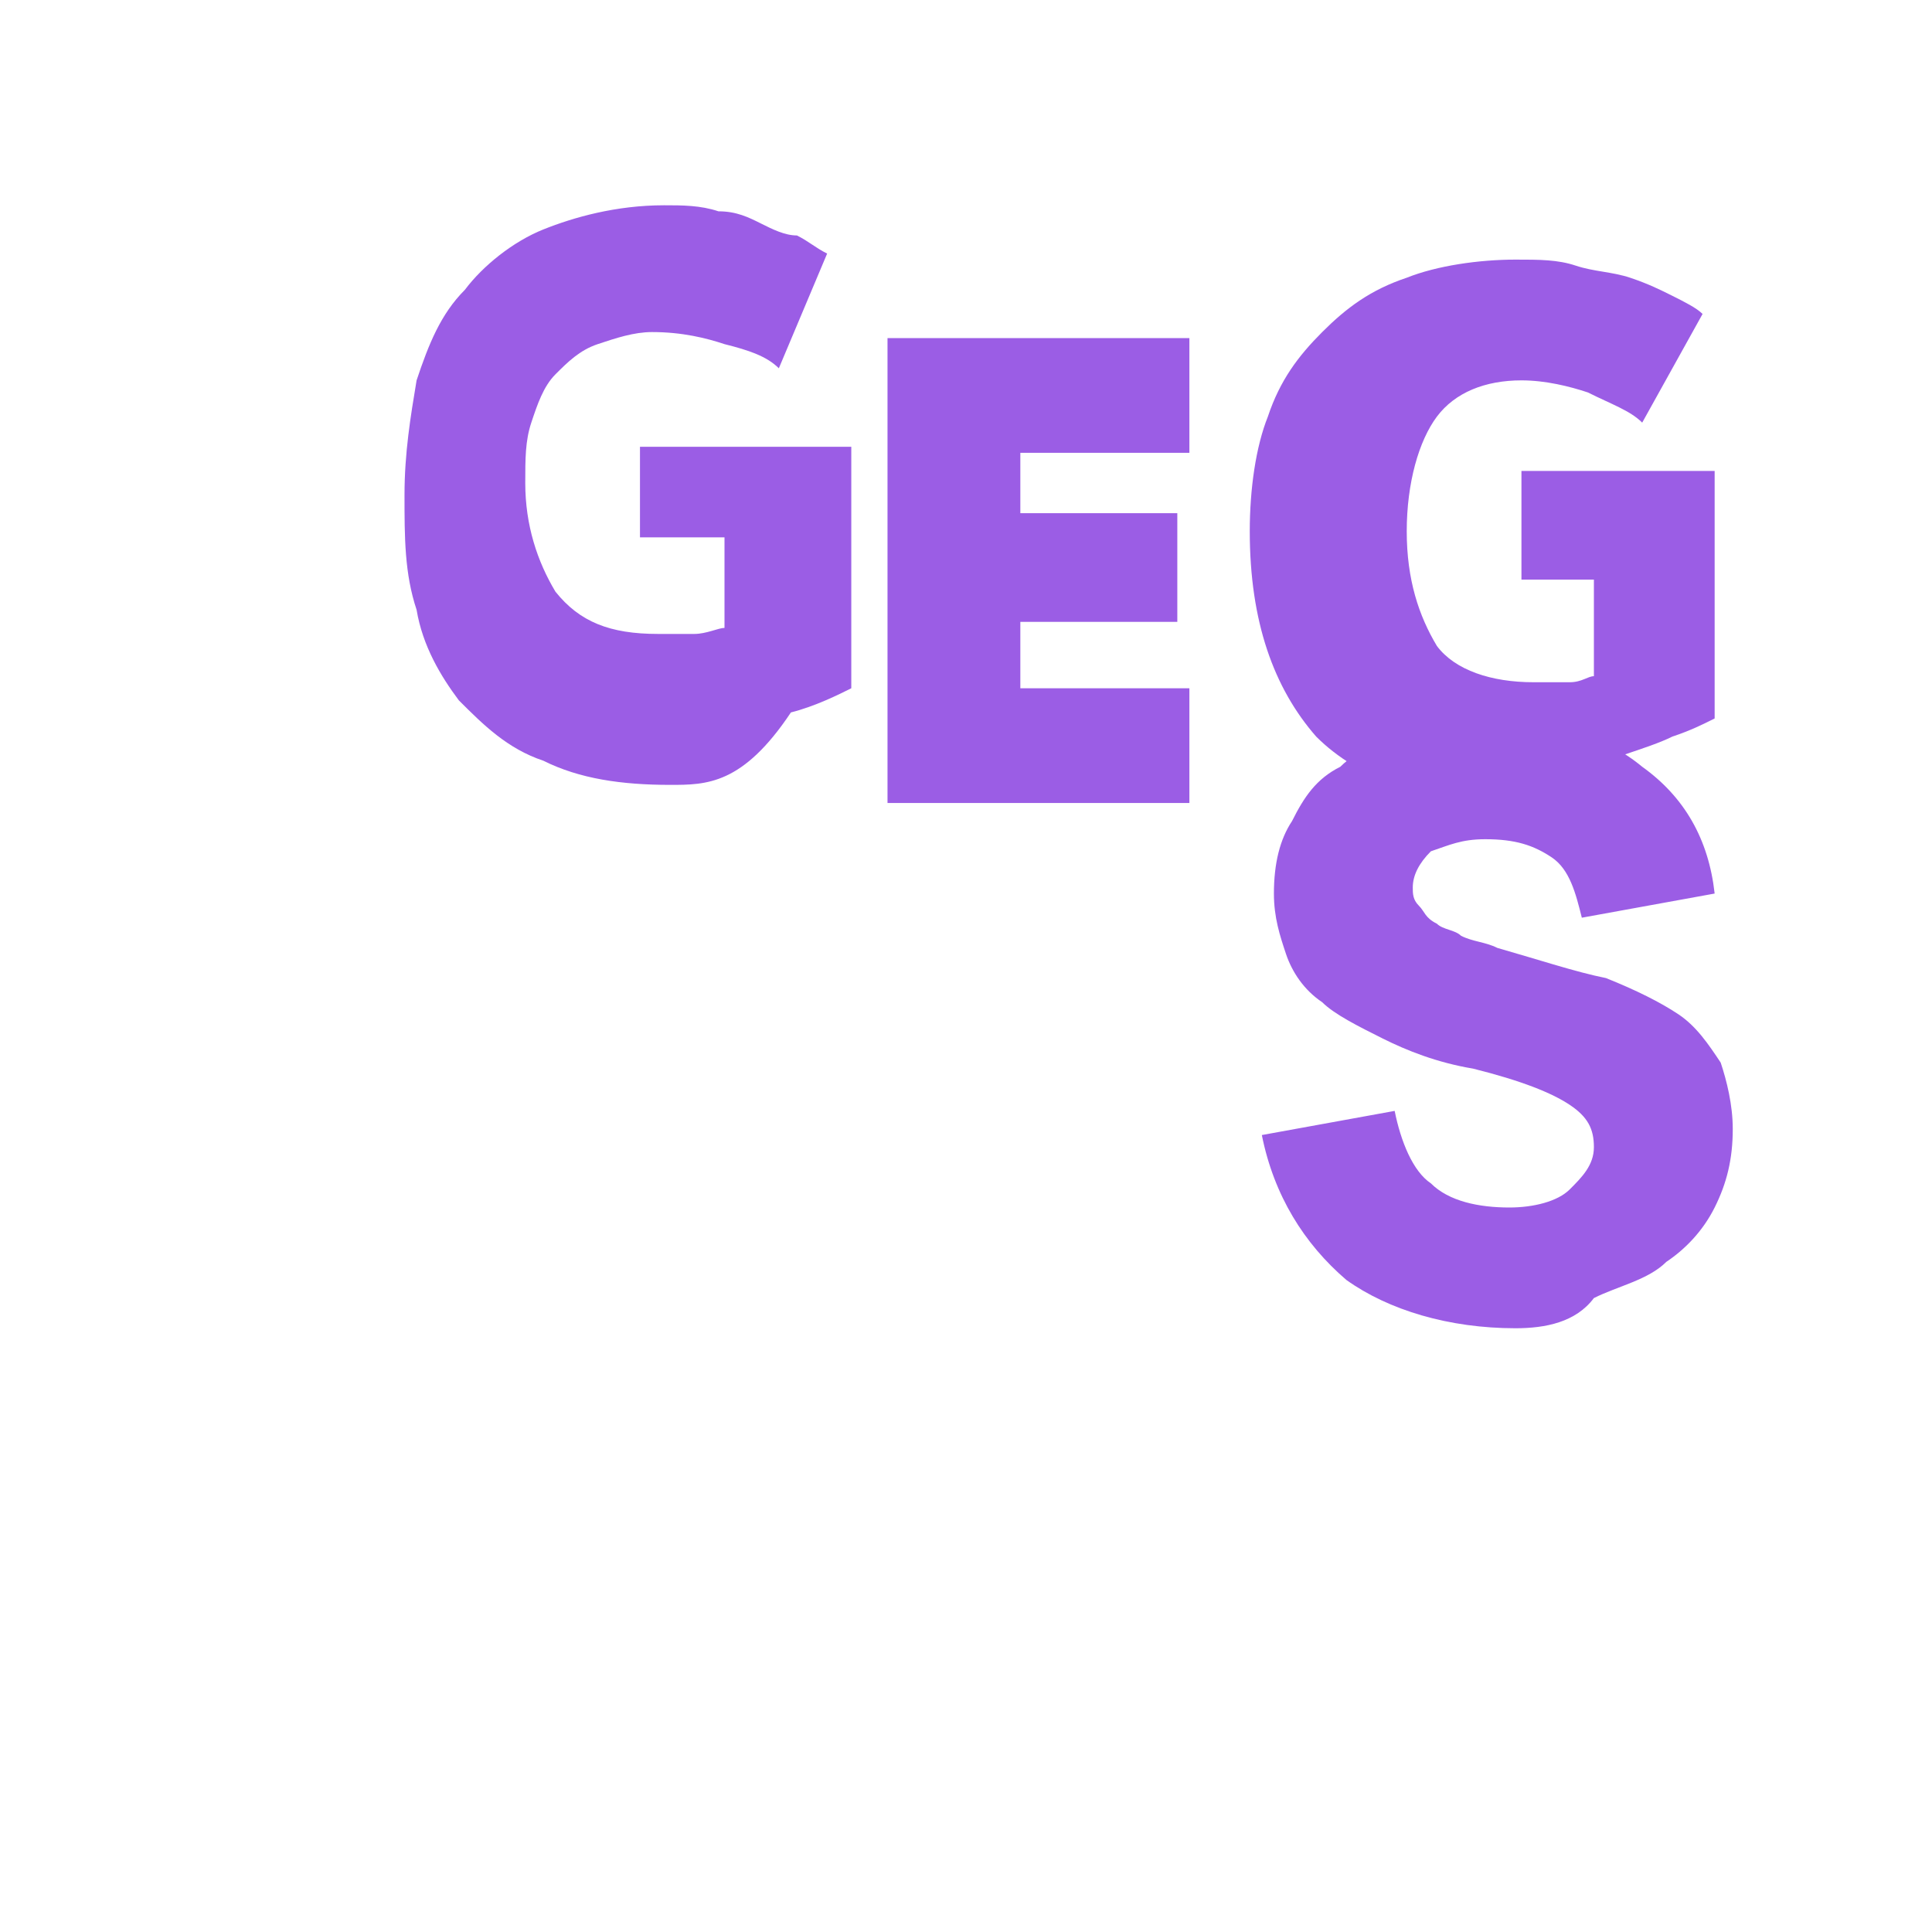 <?xml version="1.0" encoding="UTF-8" standalone="no"?>
<svg xmlns="http://www.w3.org/2000/svg" viewBox="0 0 32 32" width="32" height="32">
  <g>
    <path fill="#9B5DE5" d="M11.1,13c-0.8,0-1.5-0.1-2.1-0.4c-0.6-0.2-1-0.6-1.4-1c-0.3-0.4-0.6-0.9-0.7-1.5
      c-0.2-0.6-0.2-1.2-0.2-1.9c0-0.7,0.1-1.3,0.2-1.9c0.2-0.6,0.4-1.1,0.8-1.5c0.3-0.4,0.8-0.8,1.3-1c0.5-0.2,1.2-0.4,2-0.4
      c0.3,0,0.6,0,0.9,0.1c0.3,0,0.5,0.1,0.7,0.2c0.2,0.1,0.4,0.2,0.6,0.2c0.2,0.1,0.3,0.2,0.5,0.3l-0.8,1.9c-0.2-0.2-0.5-0.3-0.9-0.4
      c-0.3-0.1-0.7-0.2-1.2-0.2c-0.3,0-0.6,0.1-0.9,0.2c-0.3,0.1-0.5,0.3-0.7,0.5c-0.2,0.2-0.3,0.5-0.4,0.8c-0.1,0.3-0.1,0.6-0.1,1
      c0,0.7,0.2,1.3,0.5,1.8c0.4,0.5,0.9,0.7,1.7,0.7c0.2,0,0.5,0,0.6,0c0.2,0,0.4-0.1,0.5-0.1v-1.5h-1.4V7.4h3.5v4
      c-0.2,0.1-0.6,0.3-1,0.4C12.3,13,11.7,13,11.1,13z"/>
    <path fill="#9B5DE5" d="M19.7,5.6v1.9h-2.8v1h2.6v1.8h-2.6v1.1h2.8v1.9h-5V5.6H19.7z"/>
    <path fill="#9B5DE5" d="M25.1,13.3c-1.5,0-2.6-0.4-3.3-1.1c-0.7-0.8-1.1-1.9-1.1-3.4c0-0.7,0.1-1.4,0.3-1.9
      c0.2-0.6,0.5-1,0.9-1.4c0.4-0.4,0.8-0.7,1.4-0.9c0.5-0.2,1.2-0.3,1.8-0.3c0.4,0,0.7,0,1,0.1c0.3,0.1,0.6,0.1,0.9,0.2
      c0.3,0.1,0.5,0.2,0.7,0.3c0.2,0.1,0.4,0.2,0.5,0.3l-1,1.8c-0.2-0.2-0.5-0.3-0.9-0.5c-0.3-0.1-0.7-0.2-1.1-0.2
      c-0.6,0-1.1,0.2-1.4,0.6c-0.3,0.4-0.5,1.1-0.5,1.9c0,0.8,0.2,1.4,0.5,1.9c0.3,0.4,0.9,0.6,1.6,0.6c0.2,0,0.4,0,0.6,0
      c0.2,0,0.3-0.1,0.4-0.1V9.6h-1.2V7.8h3.2v4.1c-0.2,0.1-0.4,0.2-0.7,0.3c-0.2,0.1-0.5,0.2-0.8,0.3c-0.3,0.1-0.6,0.1-1,0.2
      C26,13.3,25.5,13.3,25.1,13.3z"/>
    <path fill="#9B5DE5" d="M25.1,22c-1.1,0-2.1-0.3-2.8-0.8c-0.7-0.6-1.2-1.4-1.4-2.4l2.2-0.4c0.1,0.5,0.3,1,0.6,1.2
      c0.3,0.3,0.8,0.4,1.3,0.4c0.4,0,0.8-0.1,1-0.3c0.2-0.2,0.4-0.4,0.4-0.7c0-0.3-0.1-0.5-0.4-0.7c-0.3-0.2-0.8-0.4-1.6-0.6
      c-0.6-0.1-1.1-0.3-1.5-0.5c-0.4-0.2-0.8-0.4-1-0.6c-0.3-0.2-0.5-0.5-0.6-0.8c-0.1-0.3-0.2-0.6-0.2-1c0-0.5,0.1-0.9,0.3-1.2
      c0.2-0.4,0.4-0.7,0.8-0.9c0.3-0.3,0.7-0.4,1.1-0.6c0.4-0.1,0.9-0.2,1.4-0.2c1,0,1.9,0.3,2.5,0.8c0.7,0.5,1.1,1.2,1.2,2.1l-2.2,0.4
      c-0.1-0.4-0.2-0.8-0.5-1c-0.3-0.2-0.6-0.3-1.1-0.3c-0.4,0-0.6,0.1-0.9,0.2c-0.2,0.2-0.3,0.4-0.3,0.6c0,0.1,0,0.2,0.1,0.3
      c0.1,0.1,0.1,0.2,0.3,0.3c0.1,0.1,0.3,0.1,0.4,0.2c0.2,0.1,0.4,0.1,0.6,0.2c0.7,0.2,1.3,0.4,1.8,0.5c0.5,0.2,0.9,0.4,1.2,0.6
      c0.3,0.2,0.5,0.5,0.7,0.8c0.1,0.3,0.2,0.7,0.2,1.1c0,0.5-0.1,0.9-0.3,1.3c-0.2,0.4-0.5,0.7-0.8,0.9c-0.3,0.3-0.8,0.4-1.2,0.6
      C26.1,21.9,25.6,22,25.1,22z"/>
  </g>
</svg>
